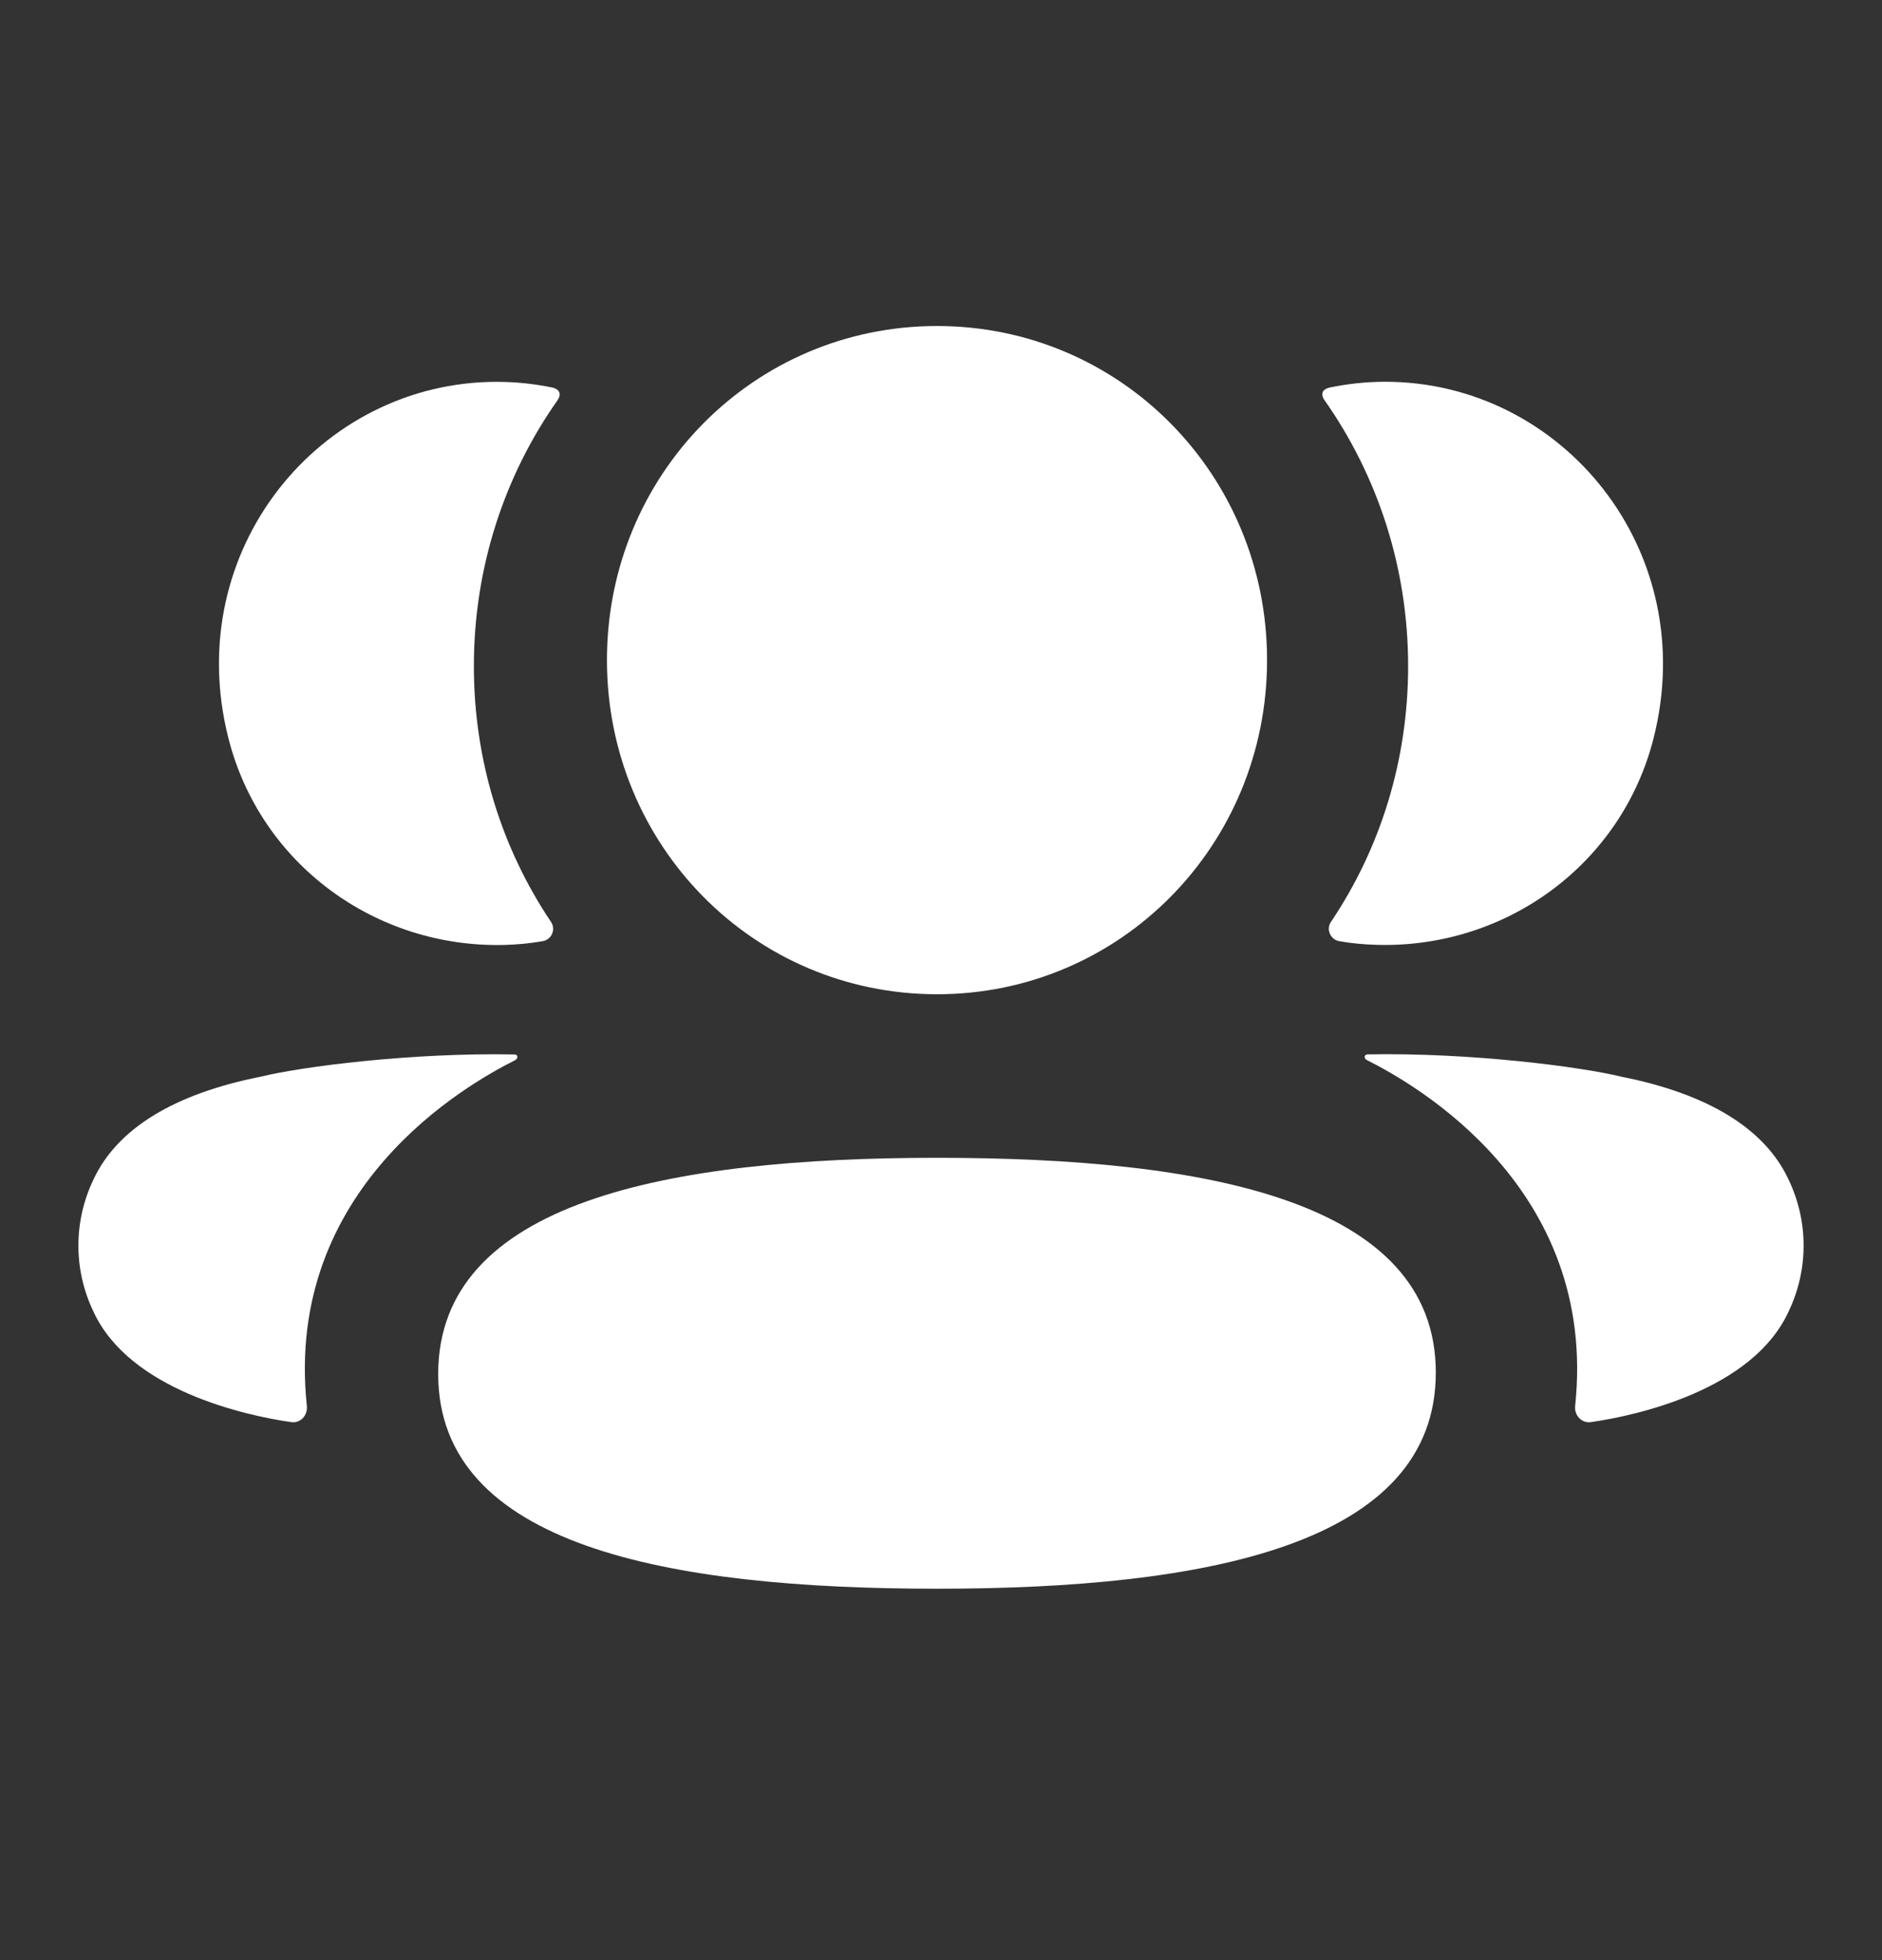 <svg width="24" height="25" viewBox="0 0 24 25" fill="none" xmlns="http://www.w3.org/2000/svg">
<rect x="0" y="0" width="24" height="25" fill="#333333" stroke="none"/>
<path d="M11.949 14.767C8.499 14.767 5.588 15.335 5.588 17.525C5.588 19.716 8.518 20.263 11.949 20.263C15.399 20.263 18.31 19.696 18.31 17.506C18.31 15.315 15.38 14.767 11.949 14.767Z" fill="white"/>
<path d="M11.949 12.681C14.285 12.681 16.158 10.784 16.158 8.419C16.158 6.053 14.285 4.158 11.949 4.158C9.613 4.158 7.74 6.053 7.74 8.419C7.74 10.784 9.613 12.681 11.949 12.681Z" fill="white"/>
<path d="M21.088 9.412C21.692 7.018 19.921 4.869 17.664 4.869C17.419 4.869 17.184 4.896 16.955 4.943C16.924 4.95 16.89 4.965 16.872 4.992C16.852 5.027 16.867 5.073 16.89 5.103C17.567 6.066 17.957 7.238 17.957 8.496C17.957 9.702 17.6 10.826 16.973 11.758C16.908 11.854 16.966 11.984 17.079 12.004C17.237 12.032 17.398 12.047 17.563 12.051C19.206 12.095 20.681 11.024 21.088 9.412Z" fill="white"/>
<path d="M22.809 15.046C22.509 14.397 21.782 13.952 20.678 13.733C20.157 13.605 18.747 13.423 17.435 13.448C17.416 13.451 17.405 13.464 17.403 13.473C17.4 13.486 17.406 13.508 17.432 13.521C18.038 13.825 20.381 15.146 20.087 17.931C20.074 18.052 20.17 18.156 20.289 18.138C20.866 18.055 22.349 17.732 22.809 16.727C23.064 16.195 23.064 15.578 22.809 15.046Z" fill="white"/>
<path d="M7.045 4.943C6.816 4.896 6.581 4.87 6.335 4.87C4.079 4.87 2.307 7.019 2.912 9.412C3.319 11.024 4.794 12.095 6.437 12.052C6.601 12.047 6.763 12.032 6.92 12.004C7.034 11.985 7.091 11.855 7.027 11.759C6.4 10.825 6.043 9.702 6.043 8.496C6.043 7.237 6.433 6.065 7.111 5.103C7.132 5.073 7.148 5.027 7.127 4.993C7.109 4.965 7.076 4.95 7.045 4.943Z" fill="white"/>
<path d="M3.322 13.733C2.218 13.952 1.492 14.397 1.191 15.046C0.936 15.578 0.936 16.195 1.191 16.727C1.652 17.732 3.135 18.055 3.712 18.138C3.831 18.156 3.926 18.053 3.913 17.931C3.619 15.146 5.962 13.826 6.569 13.522C6.594 13.508 6.6 13.487 6.597 13.473C6.595 13.464 6.585 13.45 6.566 13.449C5.253 13.423 3.844 13.604 3.322 13.733Z" fill="white"/>
</svg>
